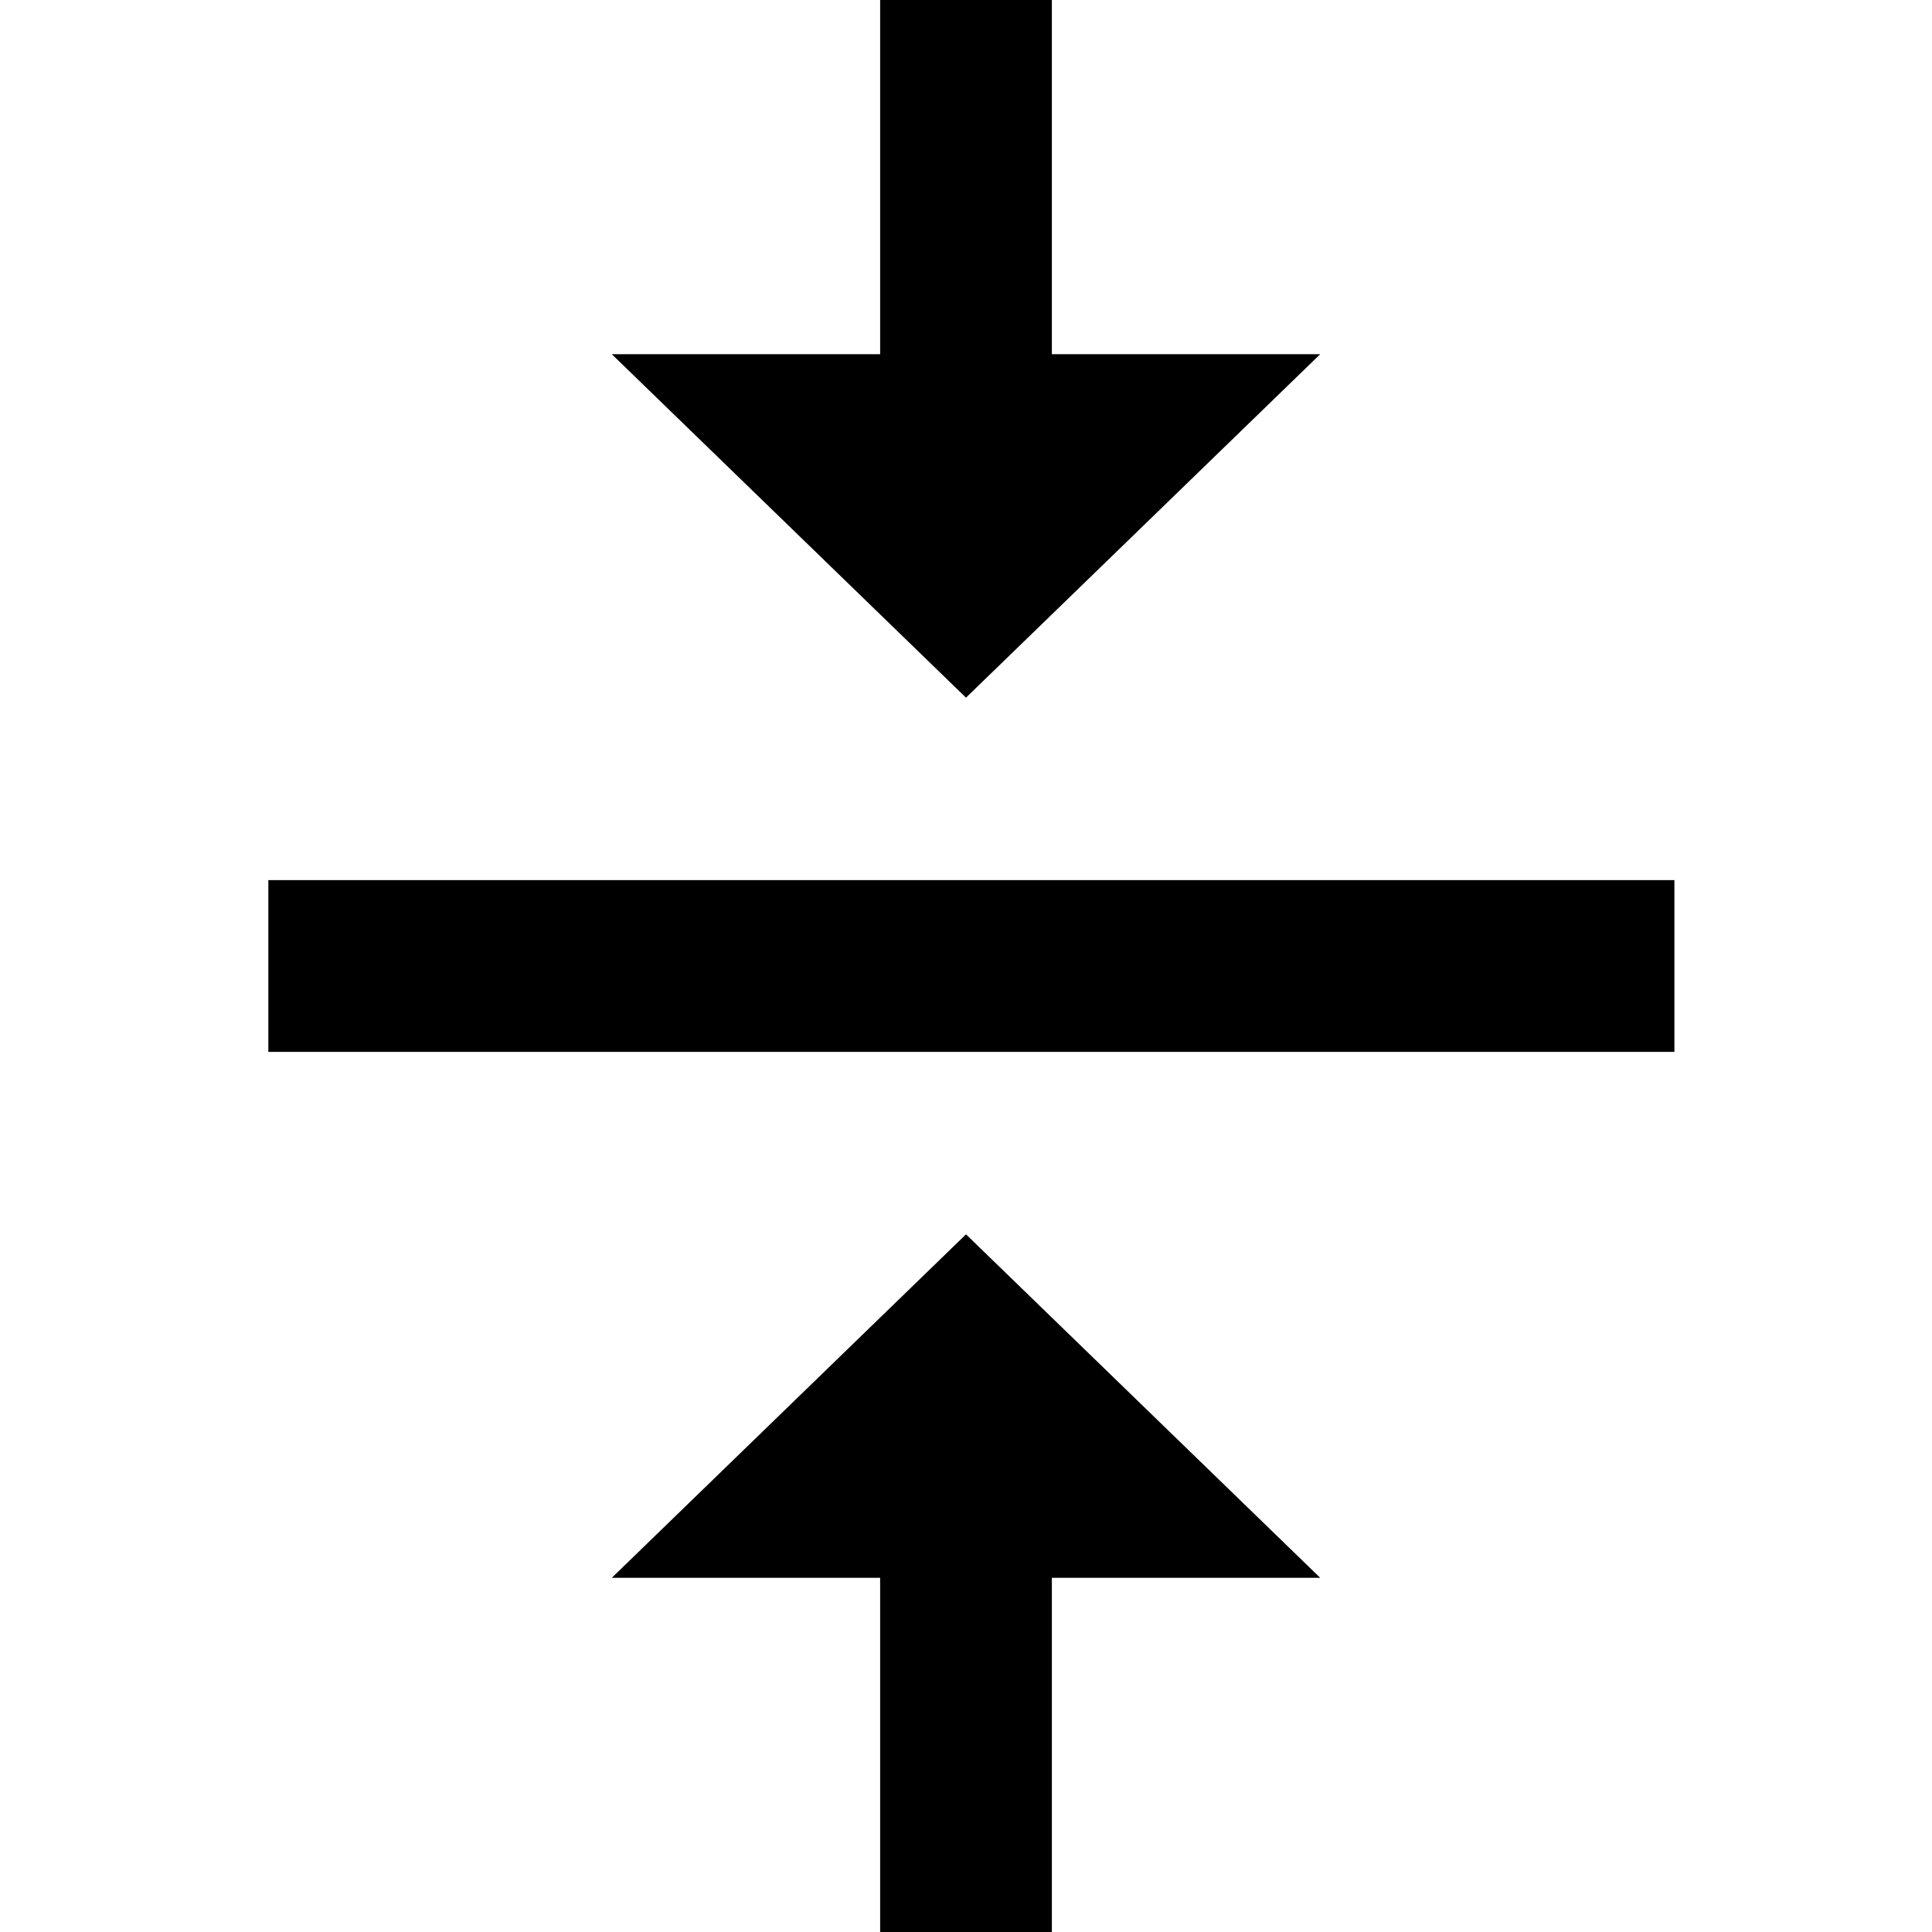 <?xml version="1.0" encoding="utf-8"?>
<!-- Generator: Adobe Illustrator 23.0.3, SVG Export Plug-In . SVG Version: 6.00 Build 0)  -->
<svg version="1.1" id="Layer_1" xmlns="http://www.w3.org/2000/svg" xmlns:xlink="http://www.w3.org/1999/xlink" x="0px" y="0px"
	 viewBox="0 0 18 18" style="enable-background:new 0 0 18 18;" xml:space="preserve">
<path d="M5.7,14.7h2.5V18h1.6v-3.3h2.5L9,11.5L5.7,14.7 M12.3,3.3H9.8V0H8.2v3.3H5.7L9,6.5L12.3,3.3 M2.5,8.2v1.6h13.1V8.2H2.5z"/>
</svg>
